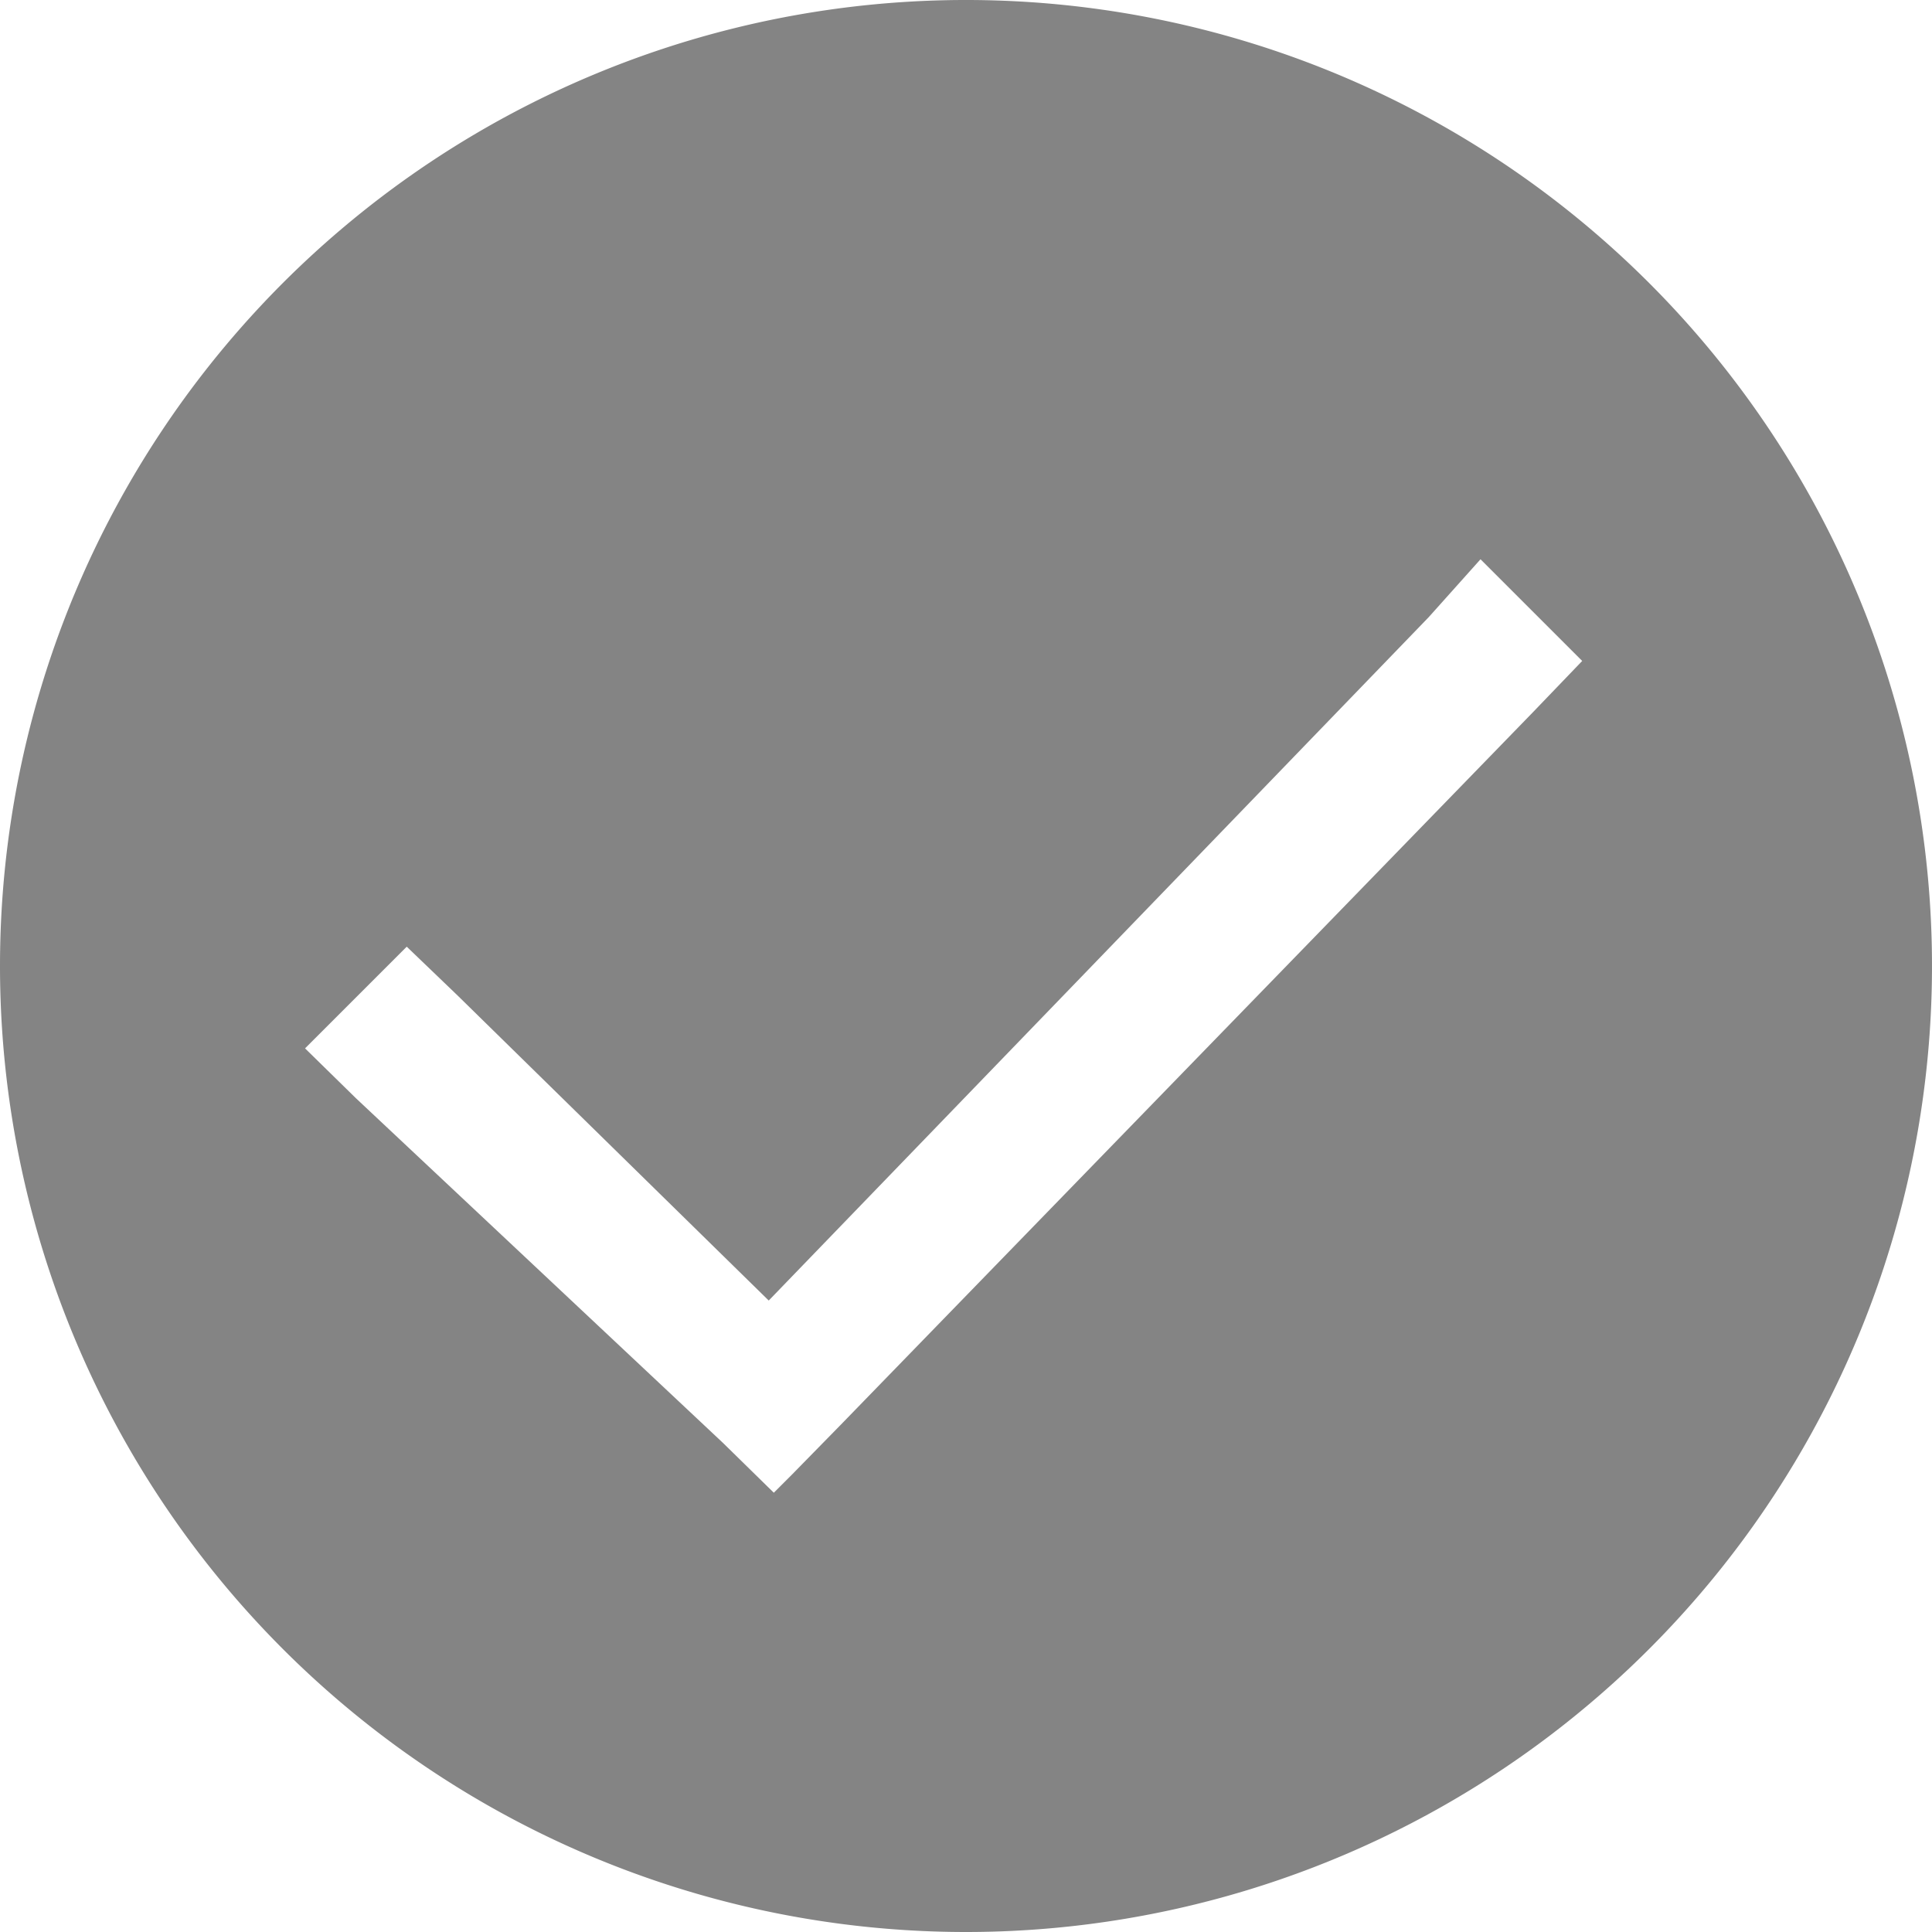 <svg id="图层_1" data-name="图层 1" xmlns="http://www.w3.org/2000/svg" viewBox="0 0 19 19"><defs><style>.cls-1{fill:#848484;fill-rule:evenodd;}</style></defs><title>选中</title><path class="cls-1" d="M32,41.5A9.5,9.5,0,1,0,22.5,32,9.5,9.5,0,0,0,32,41.5ZM30.29,37l-0.18.18-0.5-.49L26,33.3l-0.5-.49,1-1L27,32.29l3.06,3,6.49-6.72L37.06,28l1,1-0.49.51-6.8,7L30.29,37h0Z" transform="translate(-22.5 -22.5)"/></svg>